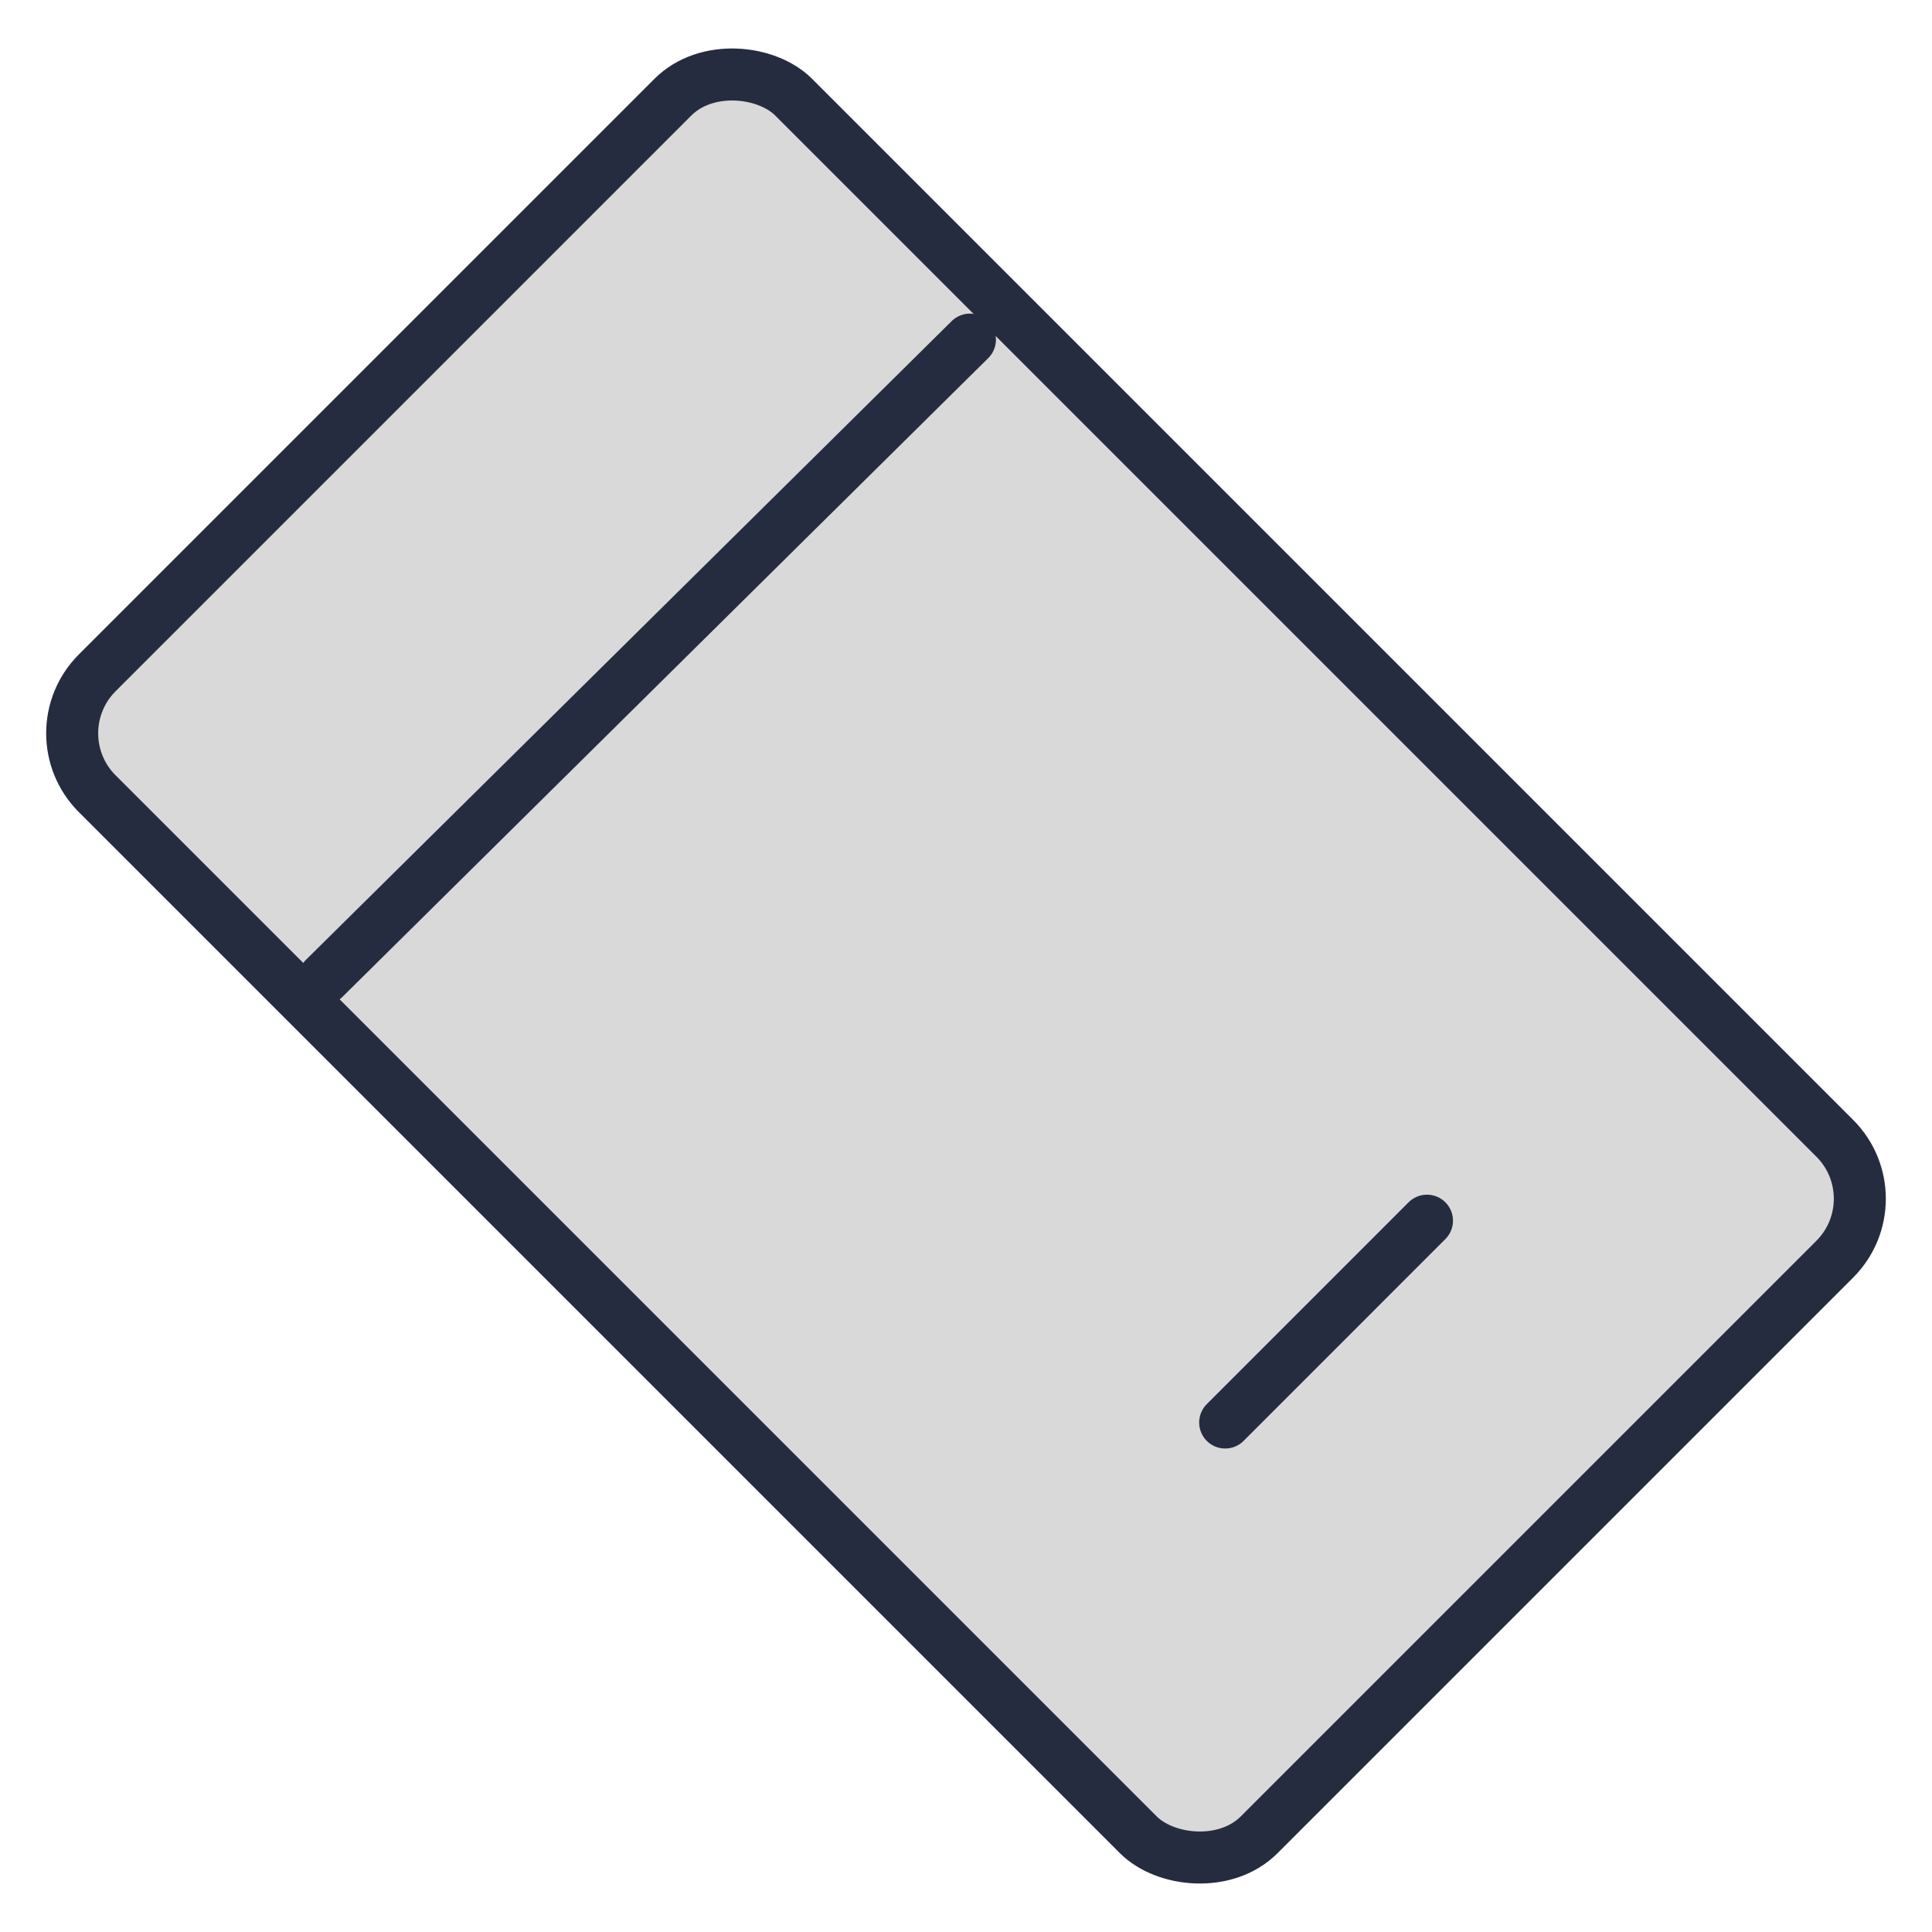 <svg width="52" height="52" viewBox="0 0 52 52" fill="none" xmlns="http://www.w3.org/2000/svg">
<rect x="51.01" y="32.264" width="26.511" height="44.228" rx="2.3" transform="rotate(135 51.01 32.264)" fill="#D9D9D9" stroke="#262C40" stroke-width="1.4"/>
<path d="M8.722 26.336L26.106 9.141" stroke="#262C40" stroke-width="1.4" stroke-linecap="round"/>
<path d="M32.976 38.287L38.407 32.855" stroke="#262C40" stroke-width="1.4" stroke-linecap="round"/>
</svg>
